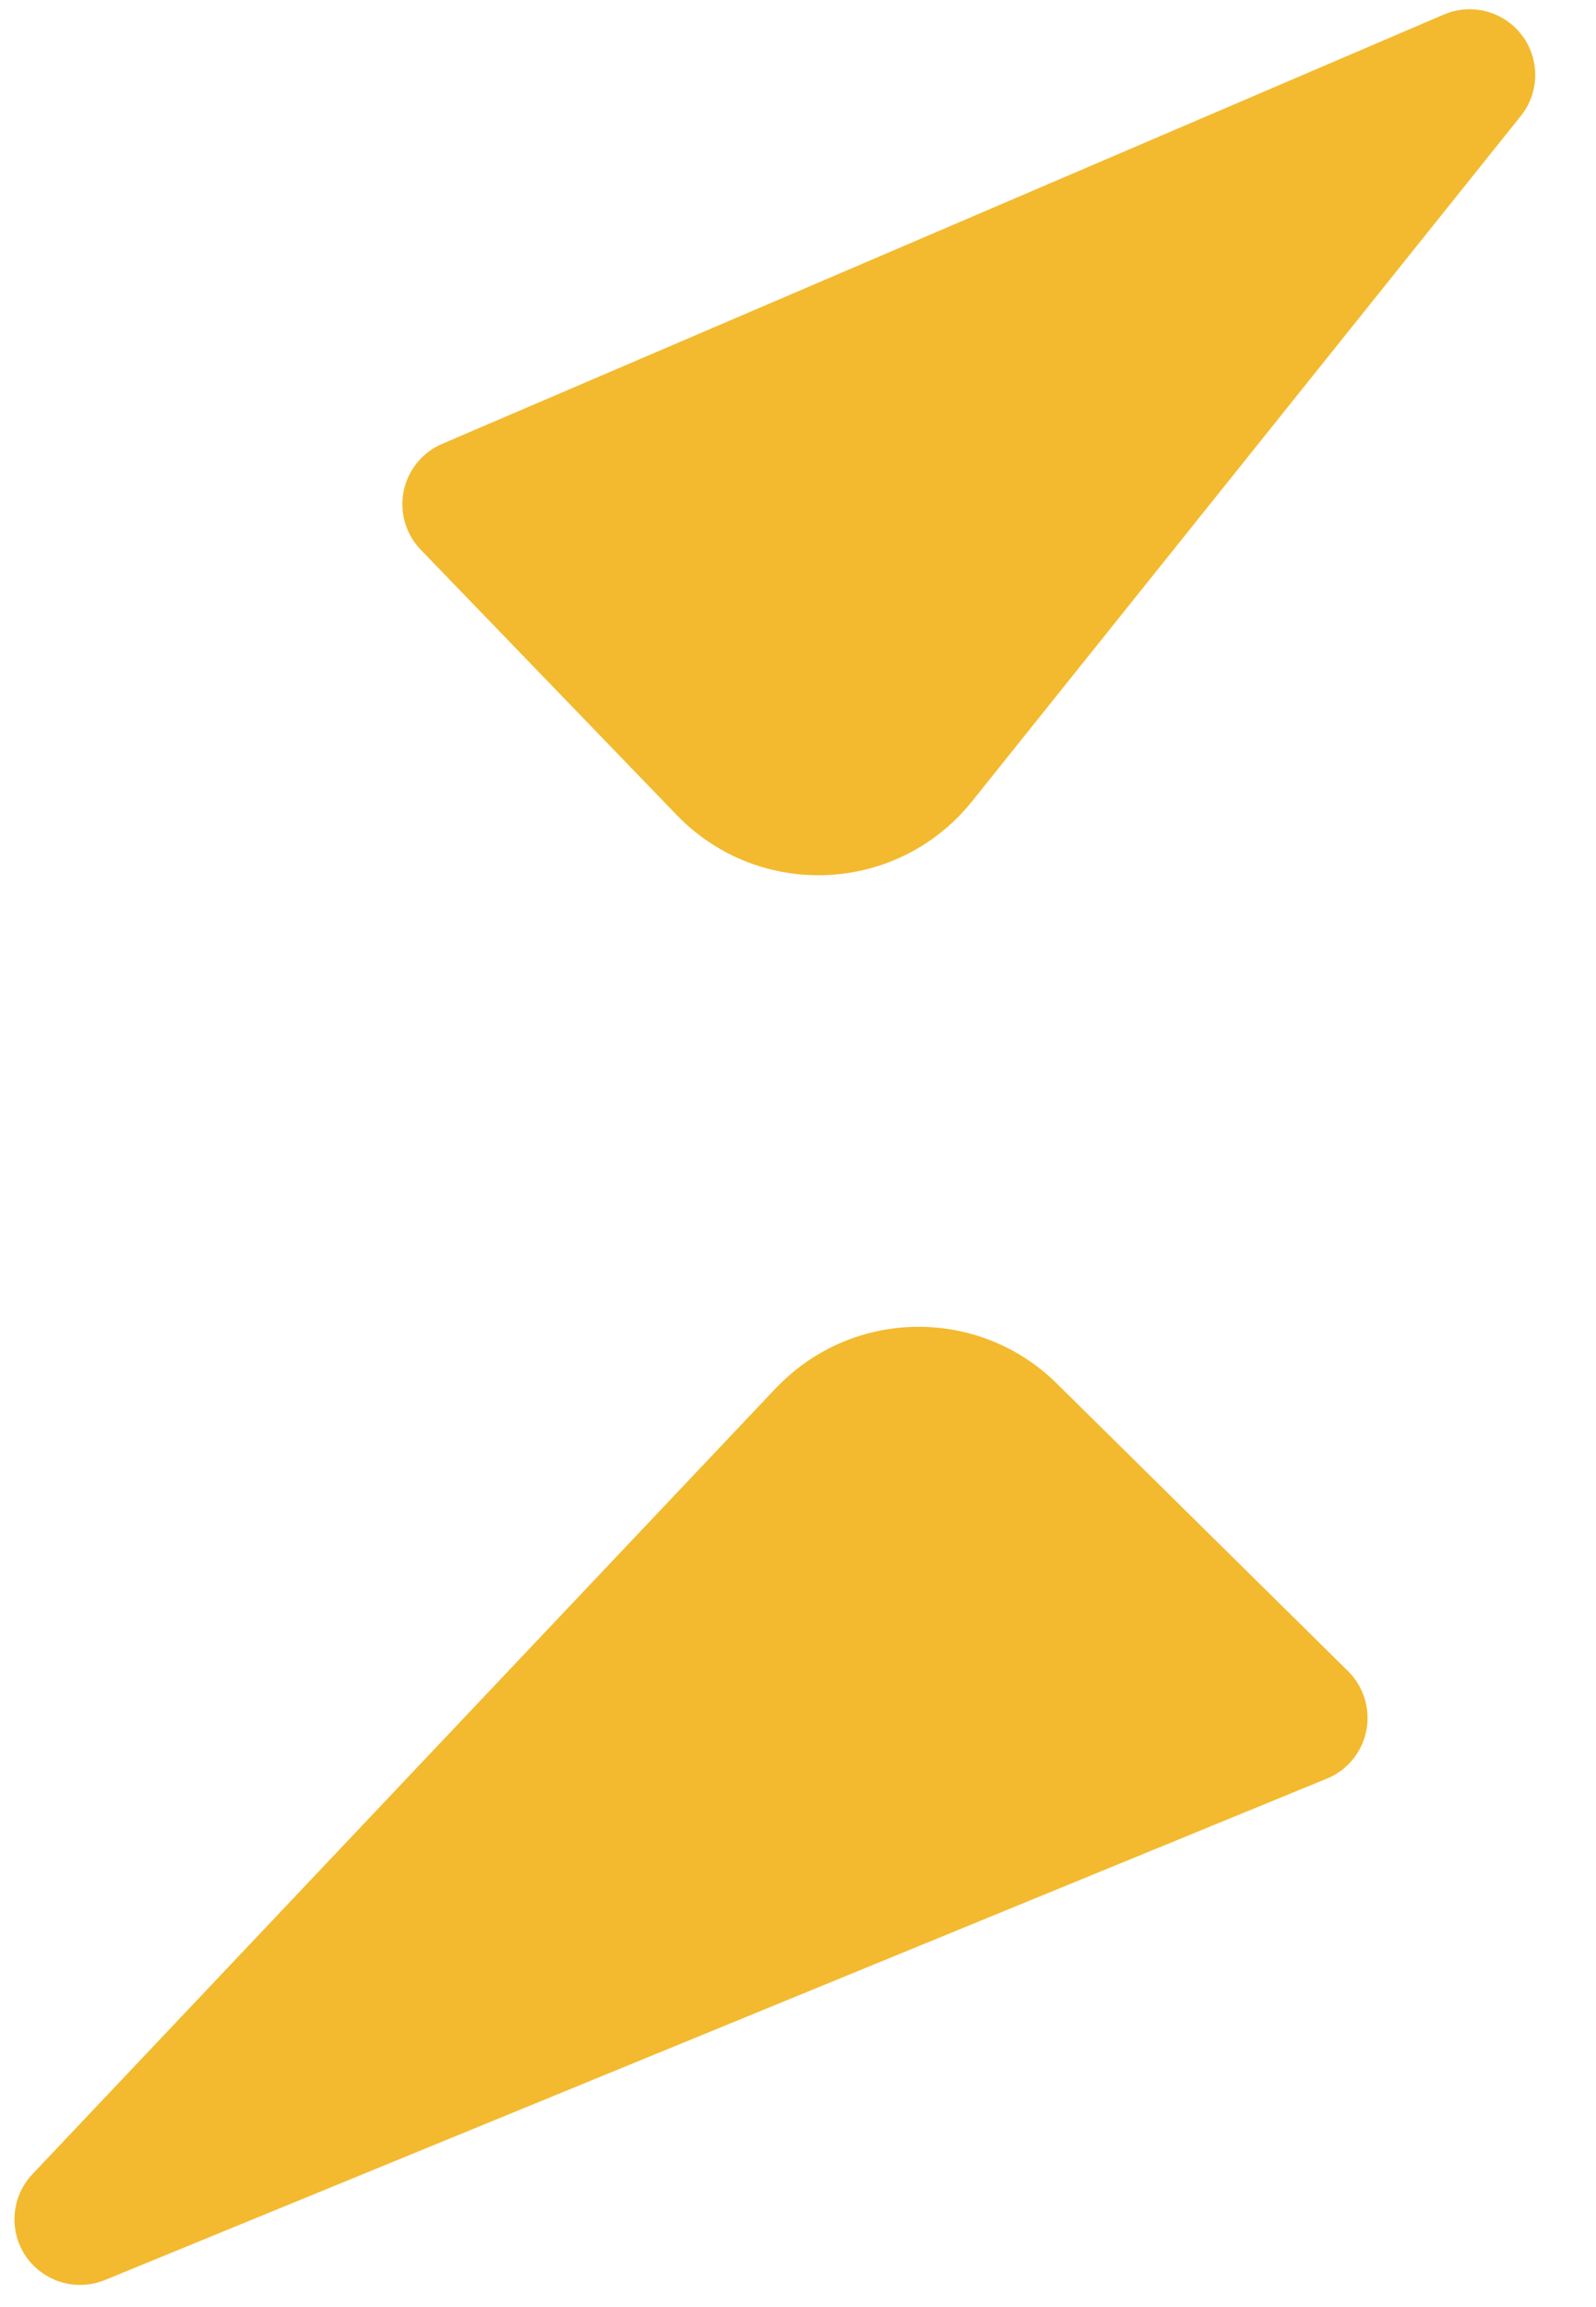 <?xml version="1.0" encoding="UTF-8"?>
<svg width="18px" height="26px" viewBox="0 0 18 26" version="1.1" xmlns="http://www.w3.org/2000/svg" xmlns:xlink="http://www.w3.org/1999/xlink">
    <title>Path 2</title>
    <g id="⚡-Active---SKIP" stroke="none" stroke-width="1" fill="none" fill-rule="evenodd">
        <g id="Mobile:-Views" transform="translate(-20, -20)" fill="#F3BA2F" fill-rule="nonzero">
            <g id="Breadcrumb-Icon" transform="translate(20.163, 20.104)">
                <path d="M16.12,0.06 L4.824,4.898 C4.448,5.059 4.274,5.494 4.435,5.869 C4.47,5.952 4.52,6.027 4.583,6.092 L7.47,9.082 C8.322,9.964 9.727,9.988 10.609,9.137 C10.677,9.071 10.74,9.001 10.799,8.928 L16.989,1.203 C17.245,0.884 17.193,0.418 16.875,0.163 C16.661,-0.008 16.372,-0.048 16.12,0.06 Z M8.585,15.542 L0.203,24.398 C-0.078,24.695 -0.066,25.163 0.231,25.444 C0.443,25.644 0.751,25.702 1.021,25.591 L14.801,19.941 C15.18,19.786 15.36,19.354 15.205,18.976 C15.168,18.884 15.112,18.8 15.041,18.73 L11.757,15.489 C10.885,14.627 9.479,14.637 8.618,15.509 C8.607,15.52 8.596,15.531 8.585,15.542 Z" id="Path-2"></path>
            </g>
        </g>
    </g>
</svg>